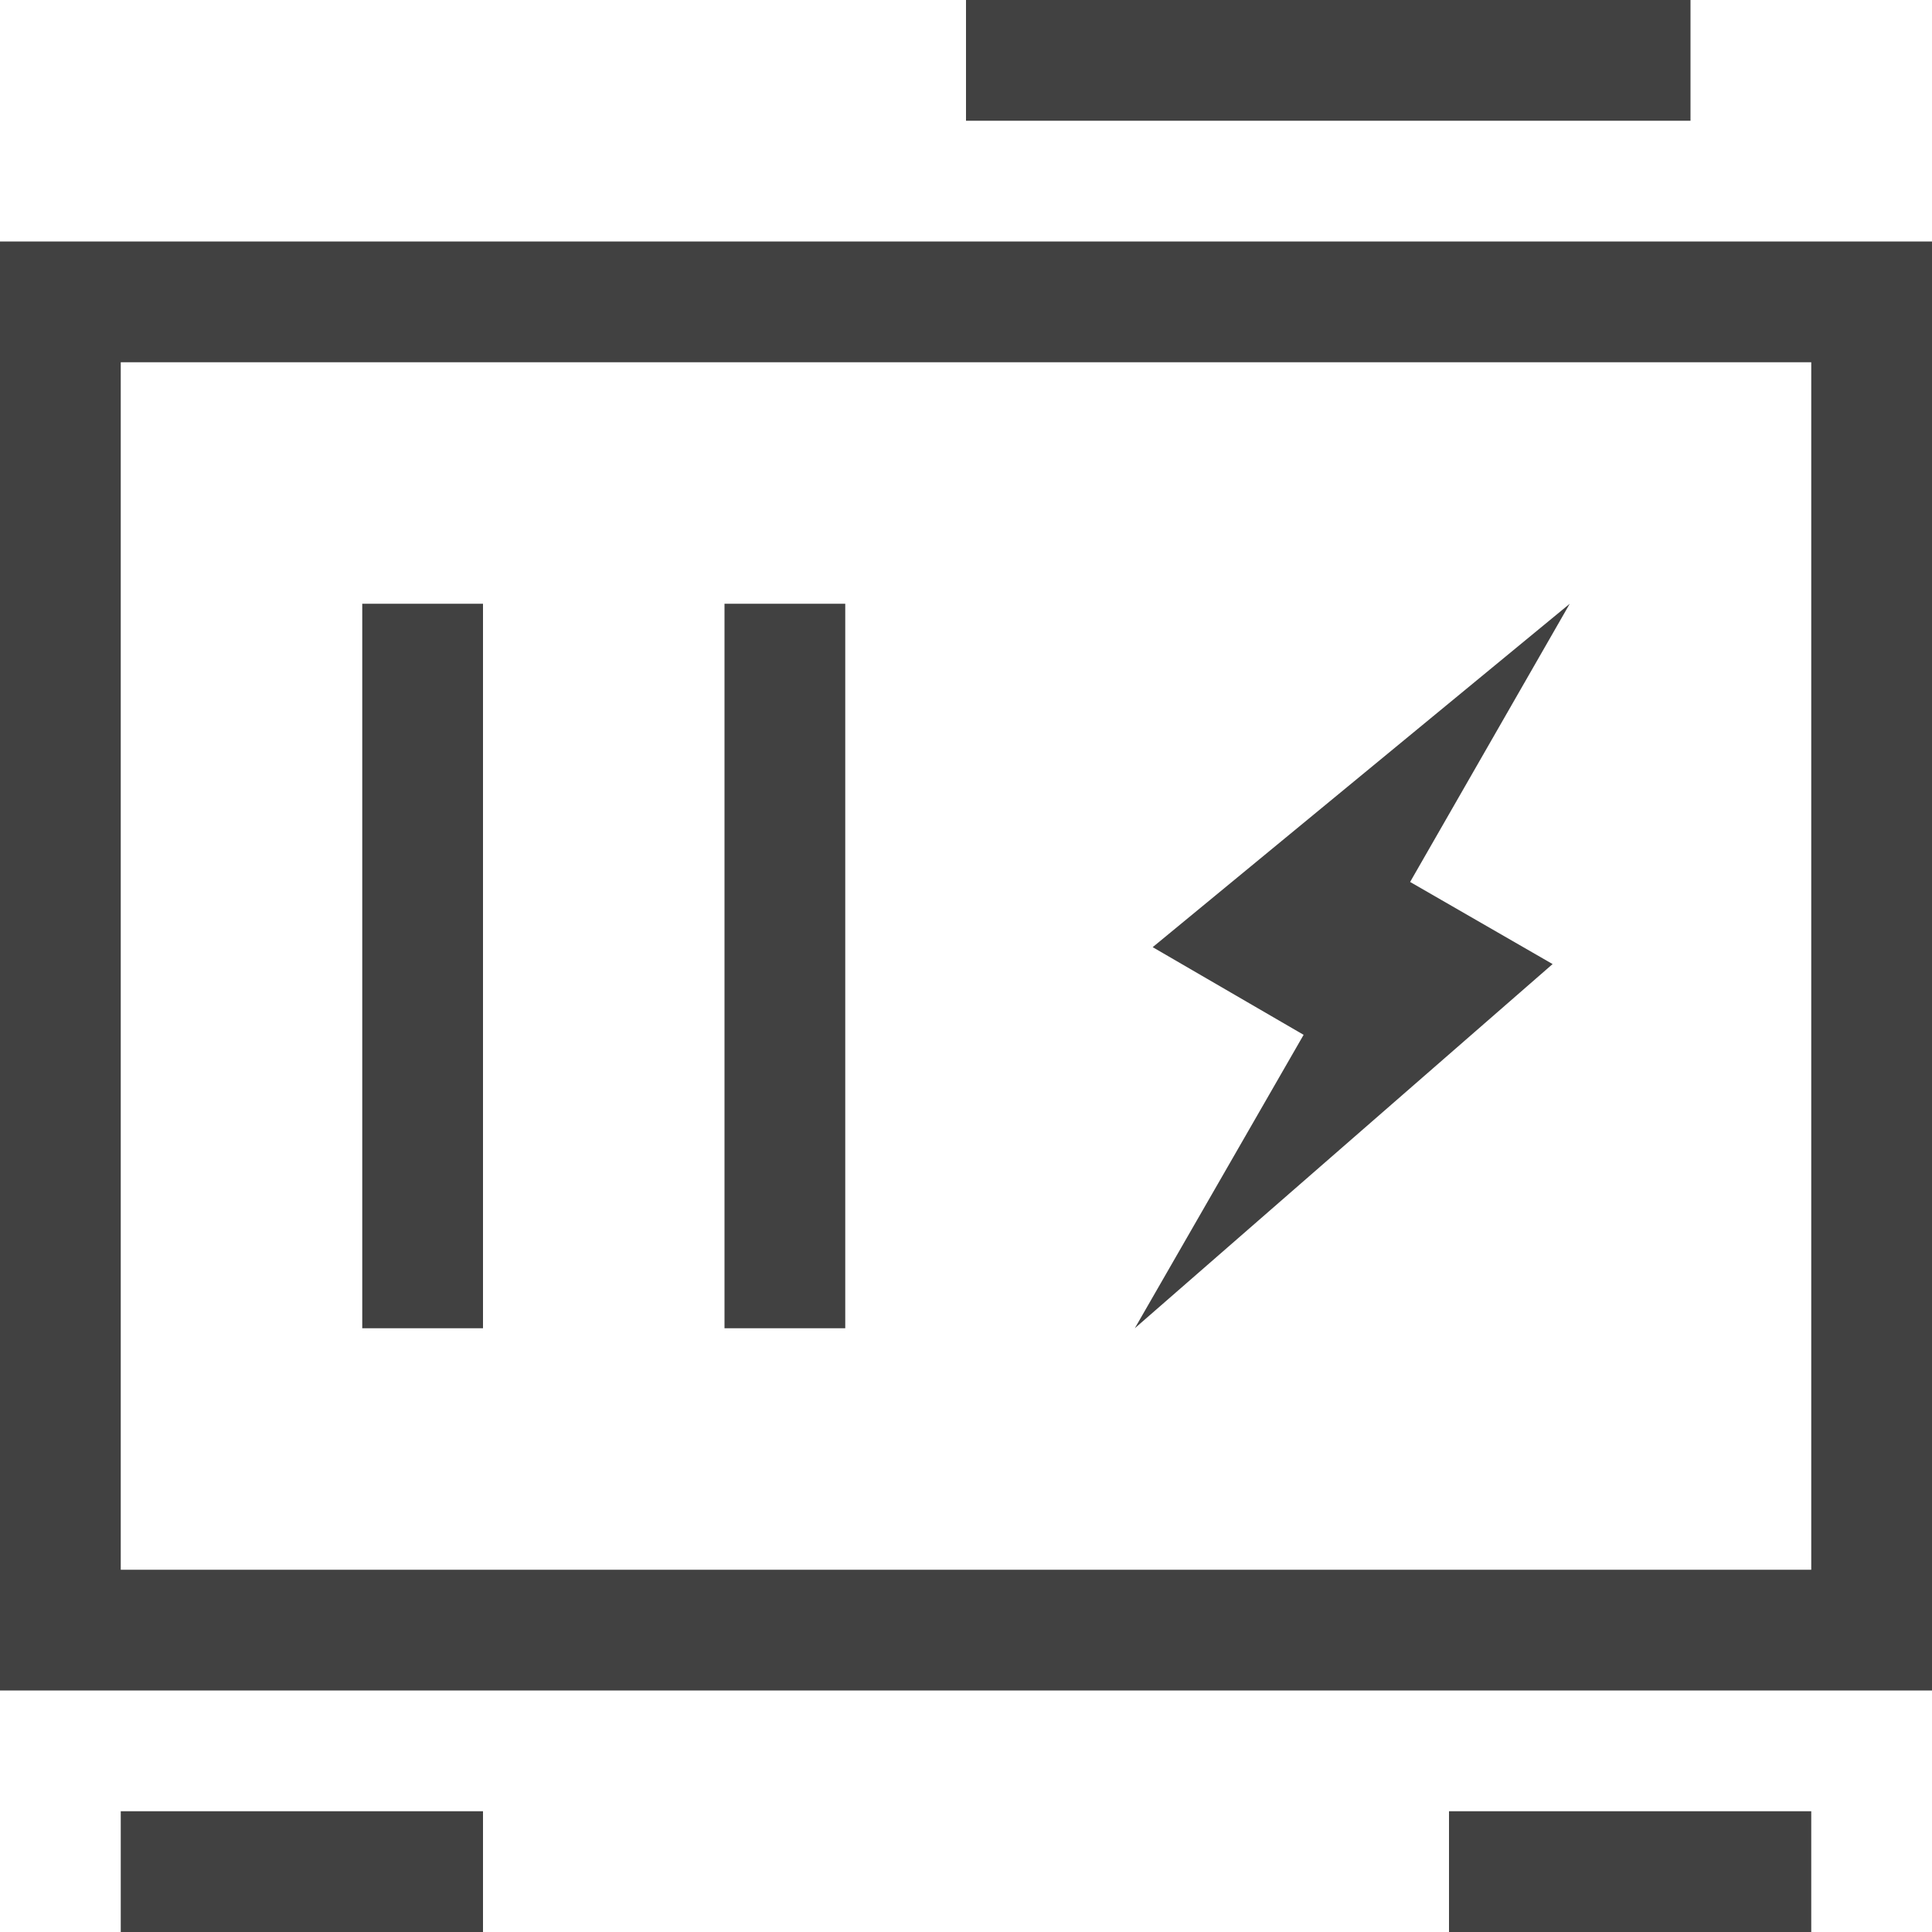 <svg xmlns="http://www.w3.org/2000/svg" viewBox="4 4 8 8"><g fill="#414141"><path d="M8 4h3v.5H8ZM6 9.5v-3h-.5v3Zm1.5 0H7v-3h.5Zm0 0"/><path fill-rule="evenodd" d="M4 5v6h8V5Zm7.5 5.5v-5h-7v5Zm0 0"/><path d="M4.5 11.5v.5H6v-.5Zm5.5 0h1.5v.5H10ZM8.773 7.922l.625.363L8.699 9.5l1.73-1.508-.59-.34L10.5 6.5Zm0 0"/></g></svg>